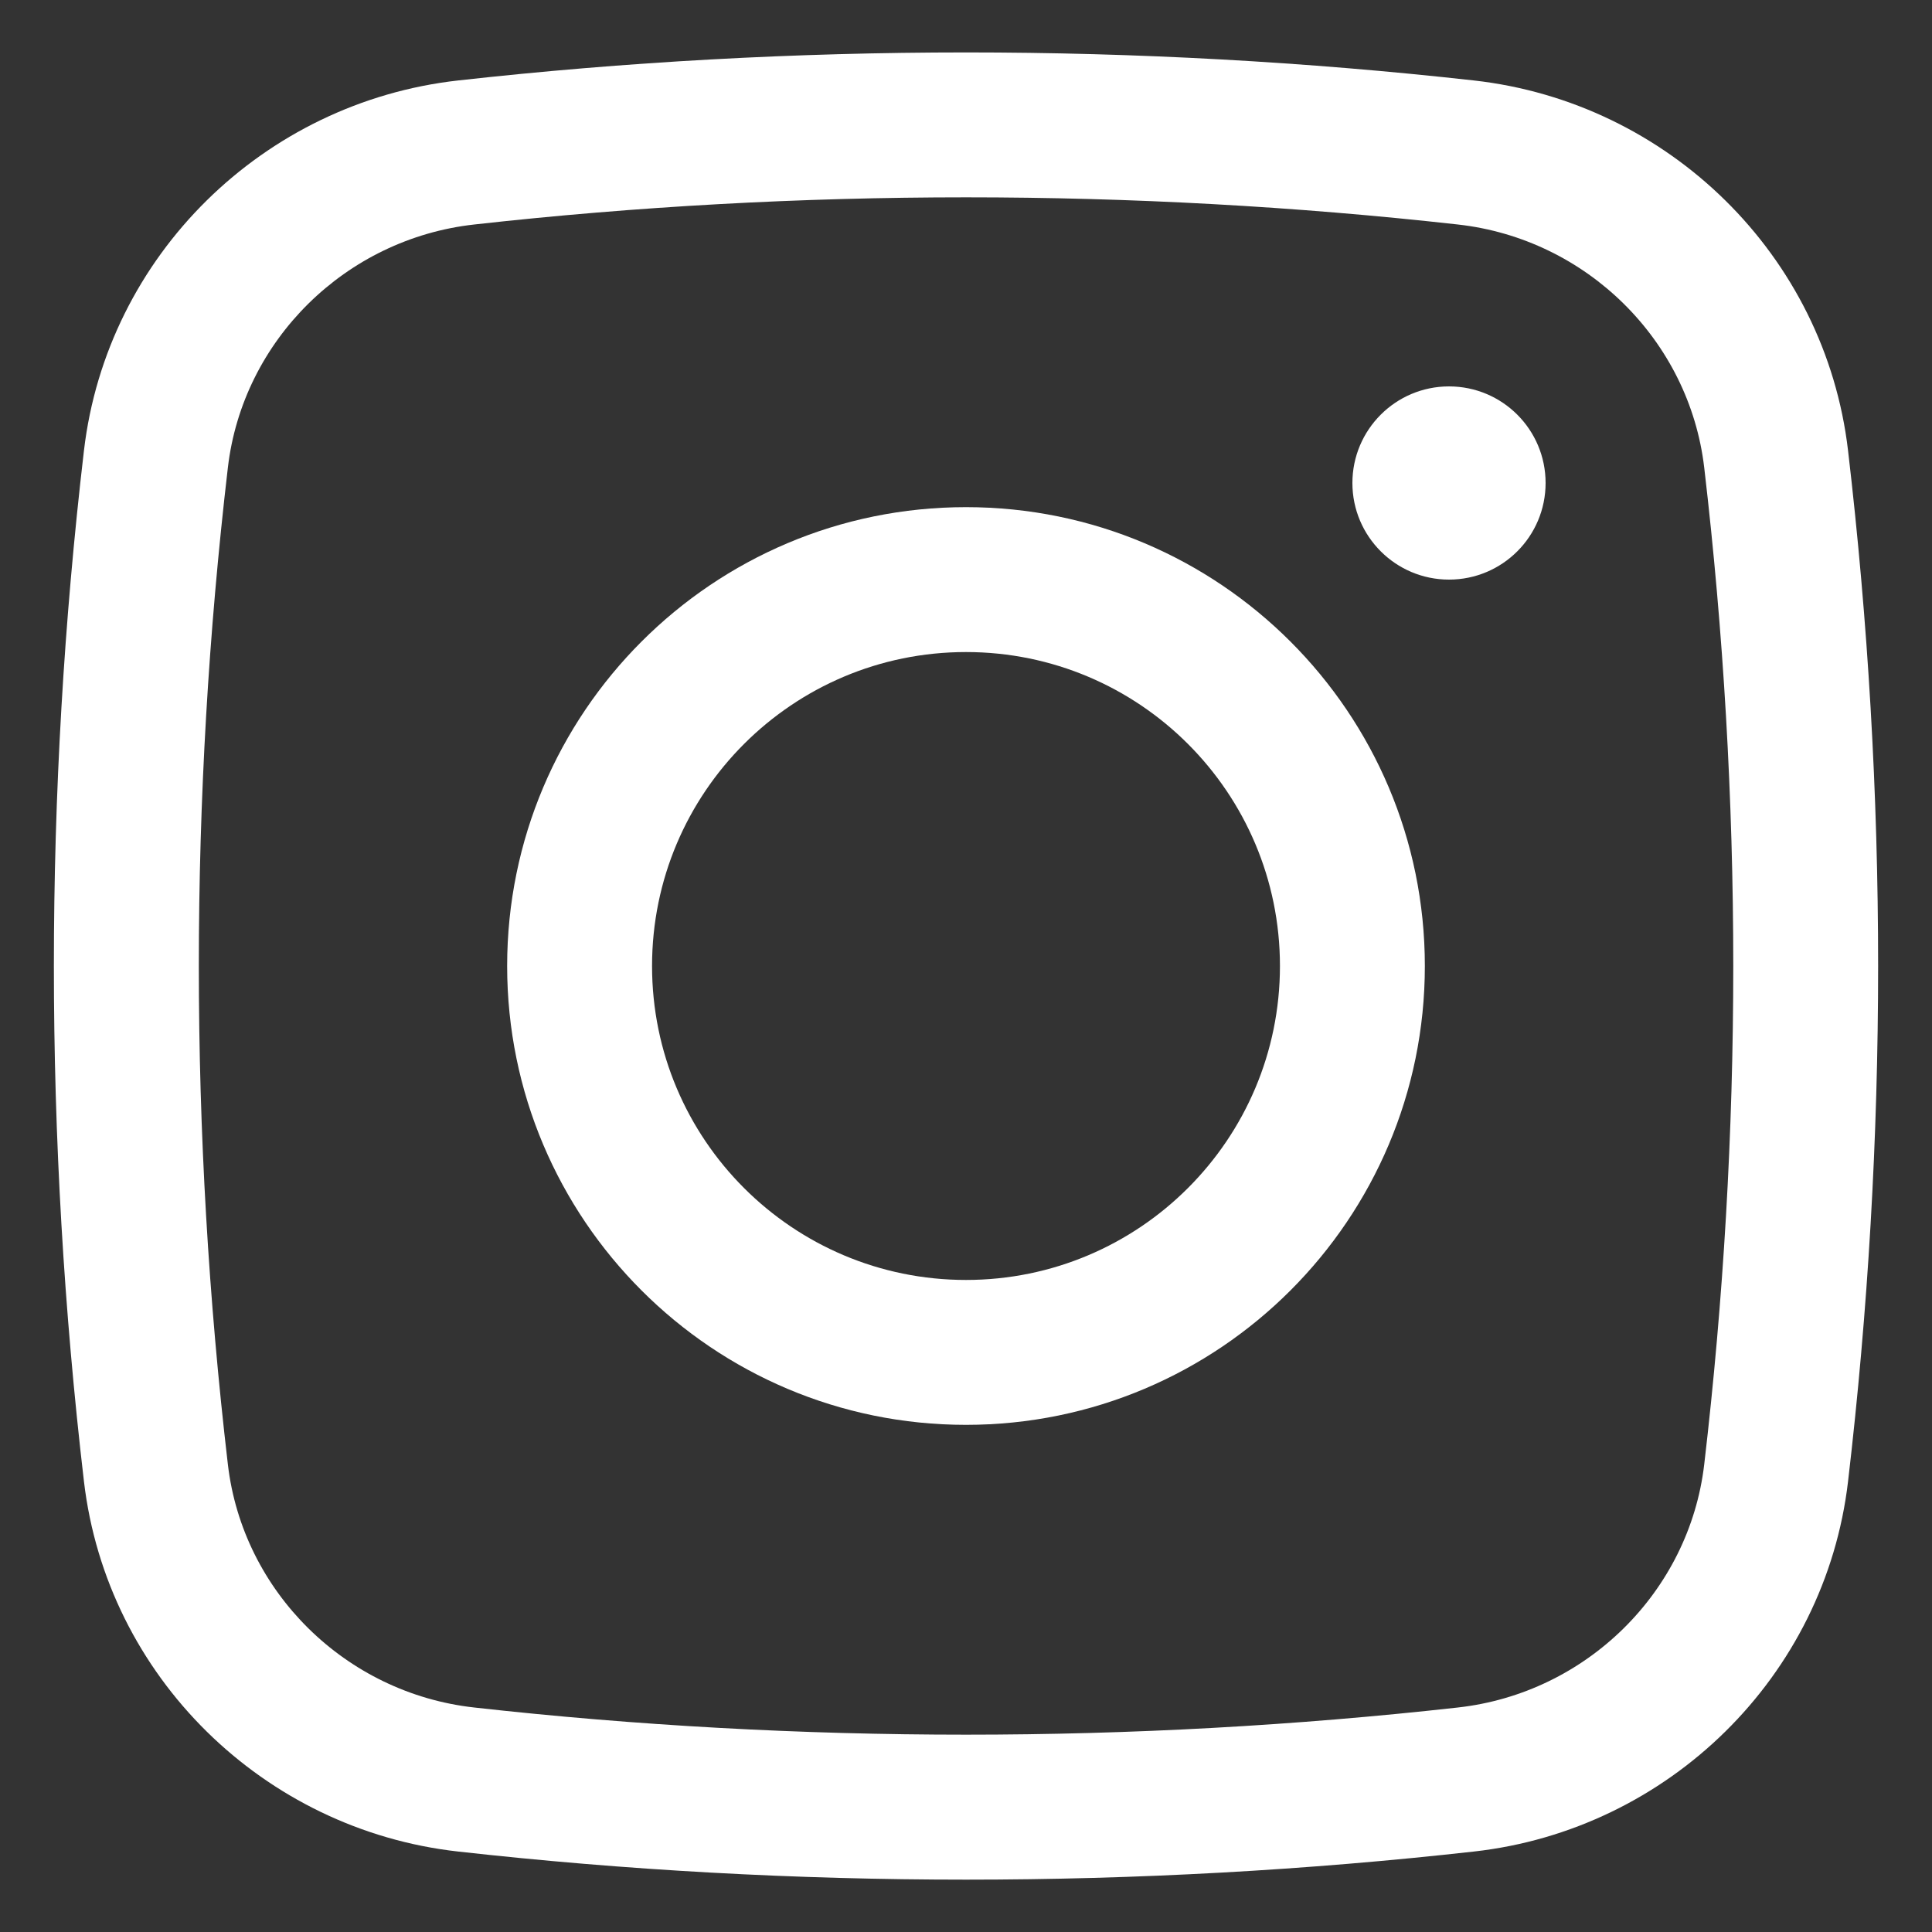 <svg width="20" height="20" viewBox="0 0 20 20" fill="none" xmlns="http://www.w3.org/2000/svg">
<rect x="0" y="0" width="20" height="20" fill="#333333" stroke="none"/>
<path d="M14 5C14 4.448 14.448 4 15 4C15.553 4 16 4.448 16 5C16 5.552 15.553 6 15 6C14.448 6 14 5.552 14 5Z" fill="white"/>
<path fill-rule="evenodd" clip-rule="evenodd" d="M10 5.25C7.377 5.25 5.25 7.377 5.25 10C5.25 12.623 7.377 14.75 10 14.75C12.623 14.75 14.75 12.623 14.75 10C14.75 7.377 12.623 5.25 10 5.25ZM6.75 10C6.75 8.205 8.205 6.75 10 6.75C11.795 6.75 13.25 8.205 13.25 10C13.25 11.795 11.795 13.25 10 13.25C8.205 13.25 6.75 11.795 6.75 10Z" fill="white"/>
<path fill-rule="evenodd" clip-rule="evenodd" d="M15.258 0.833C11.792 0.446 8.209 0.446 4.742 0.833C2.73 1.058 1.106 2.643 0.869 4.665C0.454 8.21 0.454 11.79 0.869 15.335C1.106 17.357 2.73 18.942 4.742 19.167C8.209 19.555 11.792 19.555 15.258 19.167C17.27 18.942 18.895 17.357 19.131 15.335C19.546 11.79 19.546 8.21 19.131 4.665C18.895 2.643 17.27 1.058 15.258 0.833ZM4.909 2.324C8.264 1.949 11.736 1.949 15.092 2.324C16.422 2.472 17.487 3.522 17.642 4.84C18.043 8.268 18.043 11.732 17.642 15.16C17.487 16.478 16.422 17.528 15.092 17.676C11.736 18.051 8.264 18.051 4.909 17.676C3.578 17.528 2.513 16.478 2.359 15.16C1.958 11.732 1.958 8.268 2.359 4.84C2.513 3.522 3.578 2.472 4.909 2.324Z" fill="white"/>
</svg>
